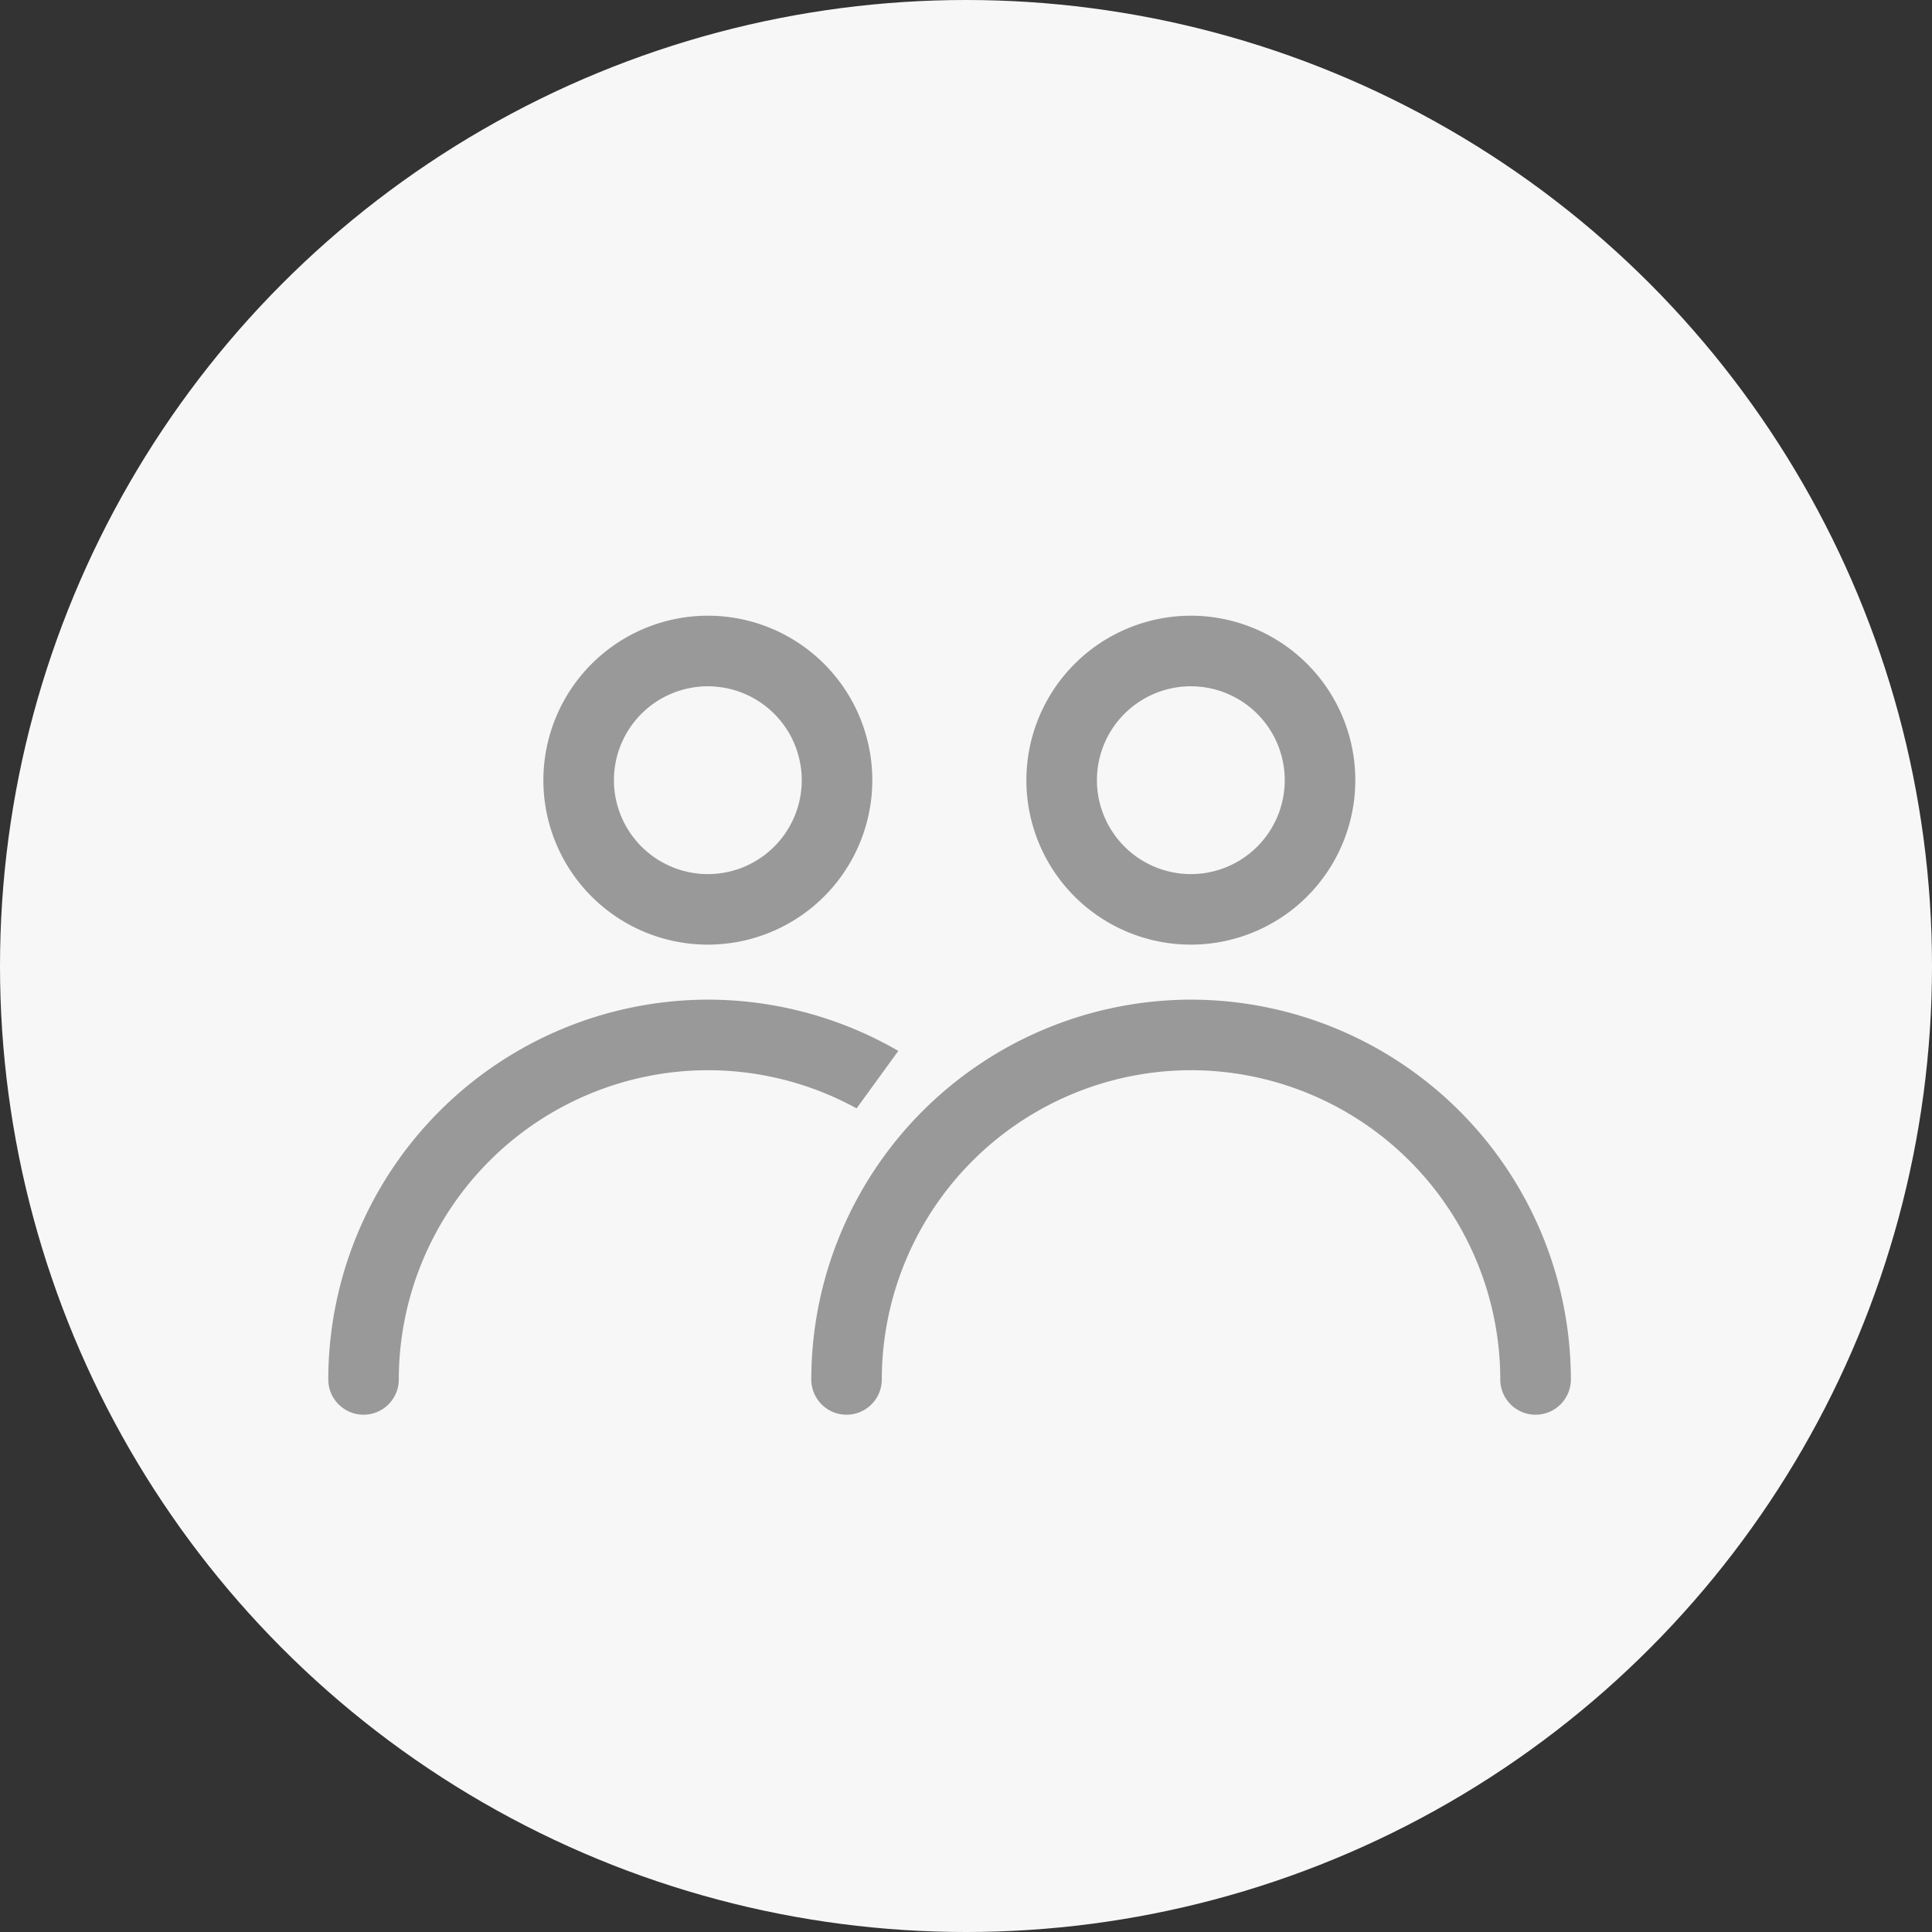 <svg xmlns="http://www.w3.org/2000/svg" xmlns:xlink="http://www.w3.org/1999/xlink" width="48" height="48" viewBox="0 0 48 48">
  <rect x="0" y="0" width="48" height="48" fill="#333333" stroke="none"/>
  <defs>
    <clipPath id="clip-path">
      <path id="パス_486" data-name="パス 486" d="M16.747,34.013l3.586-4.938-.721-13.159H4.6V40.5H14.48Z" fill="none" stroke="#707070" stroke-width="1"/>
    </clipPath>
  </defs>
  <g id="img_group_sample" transform="translate(-24 -72)">
    <circle id="楕円形_94" data-name="楕円形 94" cx="24" cy="24" r="24" transform="translate(24 72)" fill="#f7f7f7"/>
    <g id="グループ_883" data-name="グループ 883" transform="translate(-122.25 -39.349)">
      <g id="グループ_882" data-name="グループ 882" transform="translate(152.25 104.376)">
        <g id="グループ_294" data-name="グループ 294">
          <g id="コンポーネント_20_13" data-name="コンポーネント 20 – 13" transform="translate(2 17.973)">
            <g id="グループ_958" data-name="グループ 958" transform="translate(-3.597 -15.917)">
              <path id="楕円形_13" data-name="楕円形 13" d="M1.086-3A4.086,4.086,0,1,1-3,1.086,4.091,4.091,0,0,1,1.086-3Zm0,6.42A2.333,2.333,0,1,0-1.247,1.086,2.336,2.336,0,0,0,1.086,3.42Z" transform="translate(24.097 23.214)" fill="#999"/>
              <path id="パス_149" data-name="パス 149" d="M-143.5-31.485a.876.876,0,0,1-.876-.876,7.692,7.692,0,0,0-7.683-7.683,7.692,7.692,0,0,0-7.683,7.683.876.876,0,0,1-.876.876.876.876,0,0,1-.876-.876,9.447,9.447,0,0,1,9.436-9.436,9.447,9.447,0,0,1,9.436,9.436A.876.876,0,0,1-143.5-31.485Z" transform="translate(177.247 71.55)" fill="#999"/>
            </g>
            <g id="マスクグループ_7" data-name="マスクグループ 7" transform="translate(-4.597 -15.917)" clip-path="url(#clip-path)">
              <g id="グループ_959" data-name="グループ 959" transform="translate(-11)">
                <path id="楕円形_13-2" data-name="楕円形 13" d="M1.086-3A4.086,4.086,0,1,1-3,1.086,4.091,4.091,0,0,1,1.086-3Zm0,6.42A2.333,2.333,0,1,0-1.247,1.086,2.336,2.336,0,0,0,1.086,3.42Z" transform="translate(24.097 23.214)" fill="#999"/>
                <path id="パス_149-2" data-name="パス 149" d="M-143.5-31.485a.876.876,0,0,1-.876-.876,7.692,7.692,0,0,0-7.683-7.683,7.692,7.692,0,0,0-7.683,7.683.876.876,0,0,1-.876.876.876.876,0,0,1-.876-.876,9.447,9.447,0,0,1,9.436-9.436,9.447,9.447,0,0,1,9.436,9.436A.876.876,0,0,1-143.5-31.485Z" transform="translate(177.247 71.55)" fill="#999"/>
              </g>
            </g>
          </g>
        </g>
      </g>
    </g>
  </g>
</svg>
